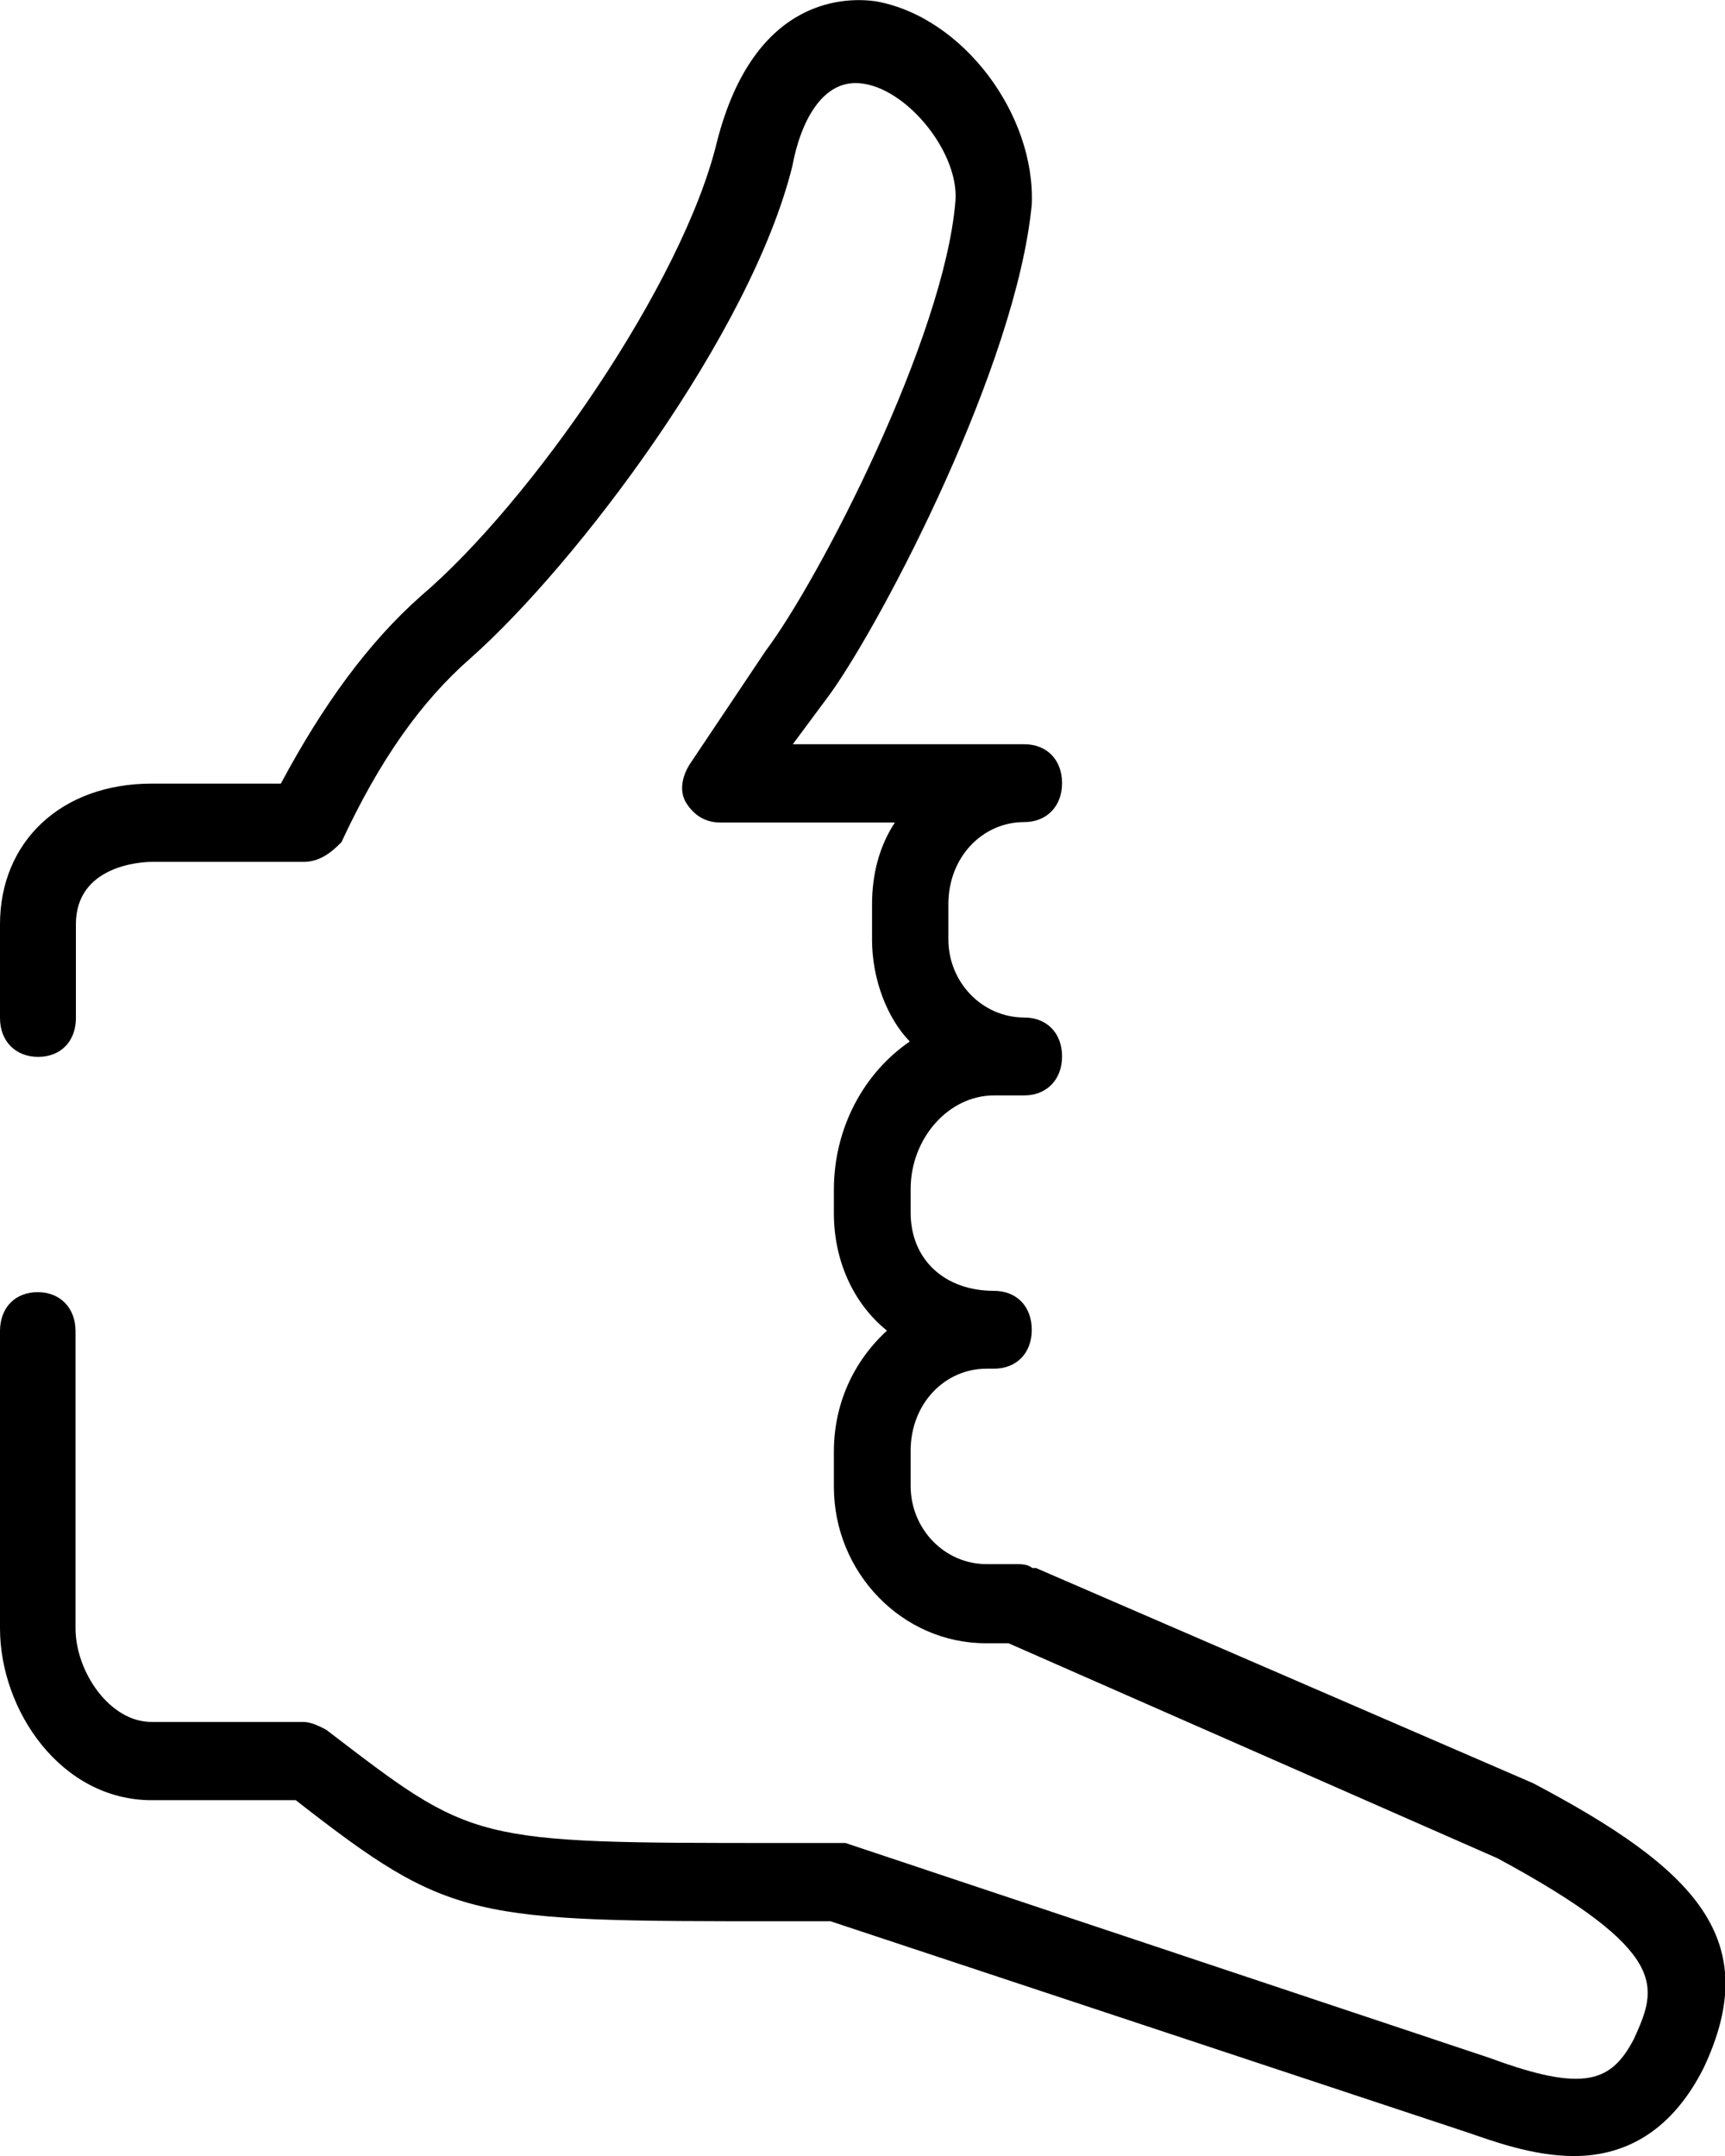 <svg width="32" height="40" viewBox="0 0 32 40" fill="none" xmlns="http://www.w3.org/2000/svg">
<path d="M29.199 40.001C28.421 40.001 27.652 39.708 27.229 39.565L15.407 35.645H14.561C8.72 35.645 8.366 35.645 5.487 33.399H2.817C1.131 33.399 0 31.733 0 30.209V24.695C0 24.258 0.285 23.973 0.7 23.973C1.116 23.973 1.401 24.266 1.401 24.695V30.209C1.401 31.011 2.032 31.947 2.809 31.947H5.626C5.764 31.947 5.911 32.019 6.049 32.09C8.797 34.193 8.72 34.193 14.492 34.193H15.477C15.546 34.193 15.615 34.193 15.684 34.193L27.644 38.184C29.406 38.835 29.899 38.62 30.315 37.819C30.738 36.875 31.015 36.224 27.783 34.478L18.709 30.487H18.286C16.739 30.487 15.469 29.178 15.469 27.583V26.932C15.469 26.059 15.823 25.266 16.454 24.687C15.823 24.179 15.469 23.377 15.469 22.512V22.076C15.469 20.918 16.031 19.902 16.877 19.323C16.454 18.886 16.177 18.164 16.177 17.434V16.784C16.177 16.204 16.316 15.696 16.6 15.26H13.36C13.075 15.26 12.868 15.117 12.729 14.895C12.591 14.673 12.66 14.387 12.799 14.173L14.207 12.07C15.192 10.761 17.516 6.27 17.724 3.731C17.793 2.858 16.877 1.699 16.038 1.556C15.261 1.414 14.846 2.278 14.699 3.08C13.93 6.19 10.697 10.467 8.727 12.213C7.811 13.014 7.042 14.101 6.334 15.625C6.126 15.839 5.911 15.99 5.633 15.99H2.817C2.609 15.99 1.408 16.061 1.408 17.148V18.886C1.408 19.323 1.124 19.608 0.708 19.608C0.292 19.608 0 19.323 0 18.886V17.148C0 15.625 1.124 14.538 2.817 14.538H5.21C5.987 13.086 6.826 11.927 7.811 11.055C9.851 9.317 12.668 5.254 13.299 2.635C13.999 -0.118 15.761 -0.047 16.254 0.025C17.87 0.319 19.209 2.128 19.14 3.794C18.855 6.77 16.392 11.483 15.407 12.864L14.707 13.808H19.001C19.425 13.808 19.702 14.101 19.702 14.53C19.702 14.959 19.417 15.252 19.001 15.252C18.224 15.252 17.593 15.903 17.593 16.776V17.426C17.593 18.228 18.224 18.878 19.001 18.878C19.425 18.878 19.702 19.172 19.702 19.6C19.702 20.029 19.417 20.323 19.001 20.323H18.44C17.593 20.323 16.893 21.124 16.893 22.06V22.497C16.893 23.369 17.524 23.949 18.44 23.949C18.863 23.949 19.14 24.242 19.14 24.671C19.14 25.107 18.855 25.393 18.44 25.393H18.301C17.524 25.393 16.893 26.044 16.893 26.916V27.567C16.893 28.369 17.524 29.019 18.301 29.019H18.863C18.932 29.019 19.071 29.019 19.148 29.091C19.217 29.091 19.217 29.091 19.217 29.091L28.437 33.082C31.461 34.677 32.731 35.986 31.6 38.374C30.961 39.636 30.045 40.001 29.199 40.001Z" fill="black"/>
</svg>
